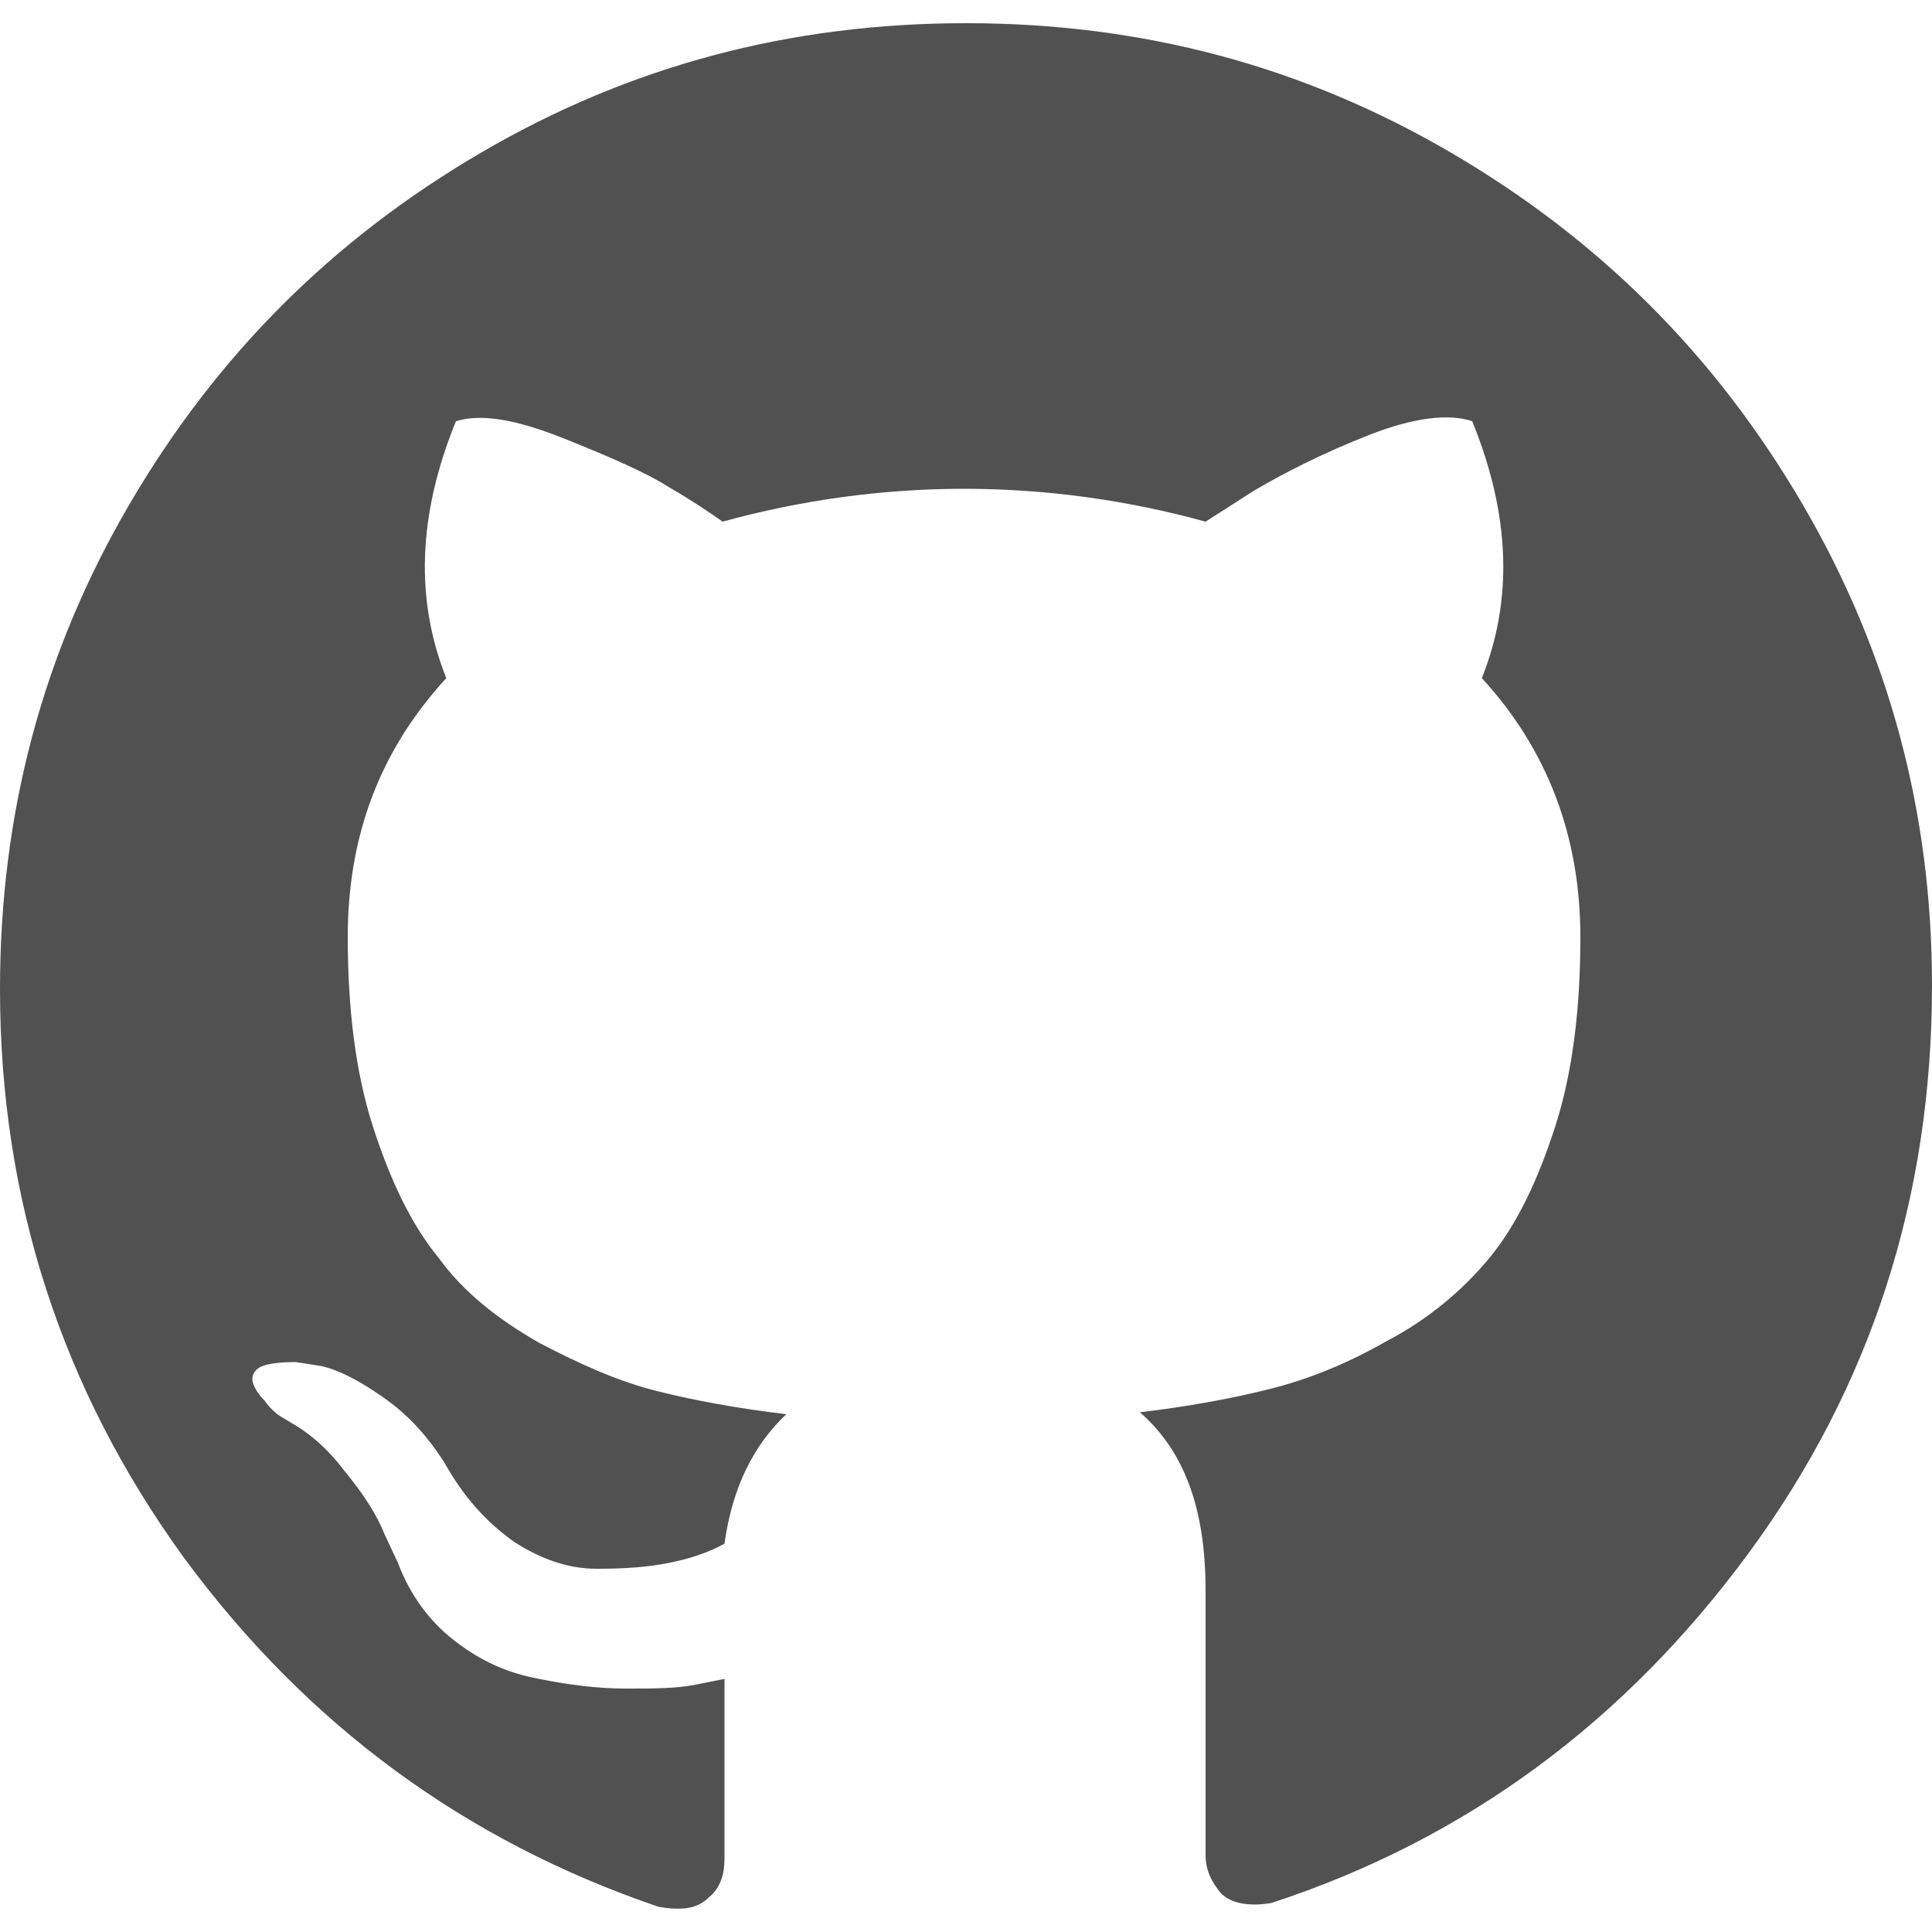 <?xml version="1.0" encoding="utf-8"?>
<!-- Generator: Adobe Illustrator 18.1.1, SVG Export Plug-In . SVG Version: 6.00 Build 0)  -->
<!DOCTYPE svg PUBLIC "-//W3C//DTD SVG 1.1//EN" "http://www.w3.org/Graphics/SVG/1.1/DTD/svg11.dtd">
<svg version="1.1" id="Layer_1" xmlns="http://www.w3.org/2000/svg" xmlns:xlink="http://www.w3.org/1999/xlink" x="0px" y="0px"
	 viewBox="0 0 100 100" enable-background="new 0 0 100 100" xml:space="preserve">
<g>
	<path fill="#505150" d="M93.3,26.1c-4.5-7.7-10.5-13.7-18.2-18.2c-7.7-4.5-16-6.7-25.1-6.7c-9.1,0-17.4,2.2-25.1,6.7
		c-7.7,4.5-13.7,10.5-18.2,18.2C2.2,33.8,0,42.1,0,51.2c0,10.9,3.2,20.7,9.5,29.4c6.4,8.7,14.6,14.7,24.6,18.1
		c1.2,0.2,2,0.1,2.6-0.5c0.6-0.5,0.8-1.2,0.8-2c0-0.1,0-1.3,0-3.5c0-2.2,0-4.1,0-5.8l-1.5,0.3c-1,0.2-2.2,0.2-3.6,0.2
		c-1.5,0-3-0.2-4.5-0.5c-1.6-0.3-3-0.9-4.4-2c-1.3-1-2.3-2.4-2.9-4l-0.7-1.5c-0.4-1-1.1-2.1-2.1-3.3c-0.9-1.2-1.9-2-2.8-2.5
		l-0.5-0.3c-0.3-0.2-0.6-0.5-0.8-0.8c-0.3-0.3-0.5-0.6-0.6-0.9c-0.1-0.3,0-0.6,0.3-0.8c0.3-0.2,1-0.3,1.9-0.3l1.3,0.2
		c0.9,0.2,1.9,0.7,3.2,1.6c1.3,0.9,2.3,2,3.2,3.4c1,1.8,2.2,3.1,3.6,4.1c1.4,0.9,2.8,1.4,4.3,1.4s2.7-0.1,3.7-0.3c1-0.2,2-0.5,2.9-1
		c0.4-2.9,1.5-5.1,3.2-6.7c-2.5-0.3-4.7-0.7-6.7-1.2c-2-0.5-4-1.4-6.1-2.5c-2.1-1.2-3.9-2.6-5.2-4.4c-1.4-1.7-2.5-4-3.4-6.8
		c-0.9-2.8-1.3-6.1-1.3-9.8c0-5.3,1.7-9.7,5.1-13.4c-1.6-4-1.5-8.4,0.5-13.3c1.3-0.4,3.1-0.1,5.6,0.9c2.5,1,4.3,1.8,5.4,2.5
		c1.2,0.7,2.1,1.3,2.8,1.8c4-1.1,8.2-1.7,12.5-1.7s8.5,0.6,12.5,1.7l2.5-1.6c1.7-1,3.7-2,6-2.9c2.3-0.9,4.1-1.1,5.3-0.7
		c2,4.9,2.1,9.3,0.5,13.3c3.4,3.7,5.1,8.2,5.1,13.4c0,3.7-0.4,7-1.3,9.8c-0.9,2.8-2,5.1-3.4,6.8c-1.4,1.7-3.2,3.2-5.3,4.3
		c-2.1,1.2-4.1,2-6.1,2.5c-2,0.5-4.2,0.9-6.7,1.2c2.3,2,3.4,5,3.4,9.2v13.7c0,0.8,0.3,1.4,0.8,2c0.5,0.5,1.4,0.7,2.6,0.5
		c10.1-3.3,18.3-9.4,24.7-18.1c6.4-8.7,9.5-18.5,9.5-29.4C100,42.1,97.8,33.8,93.3,26.1z"/>
</g>
</svg>
